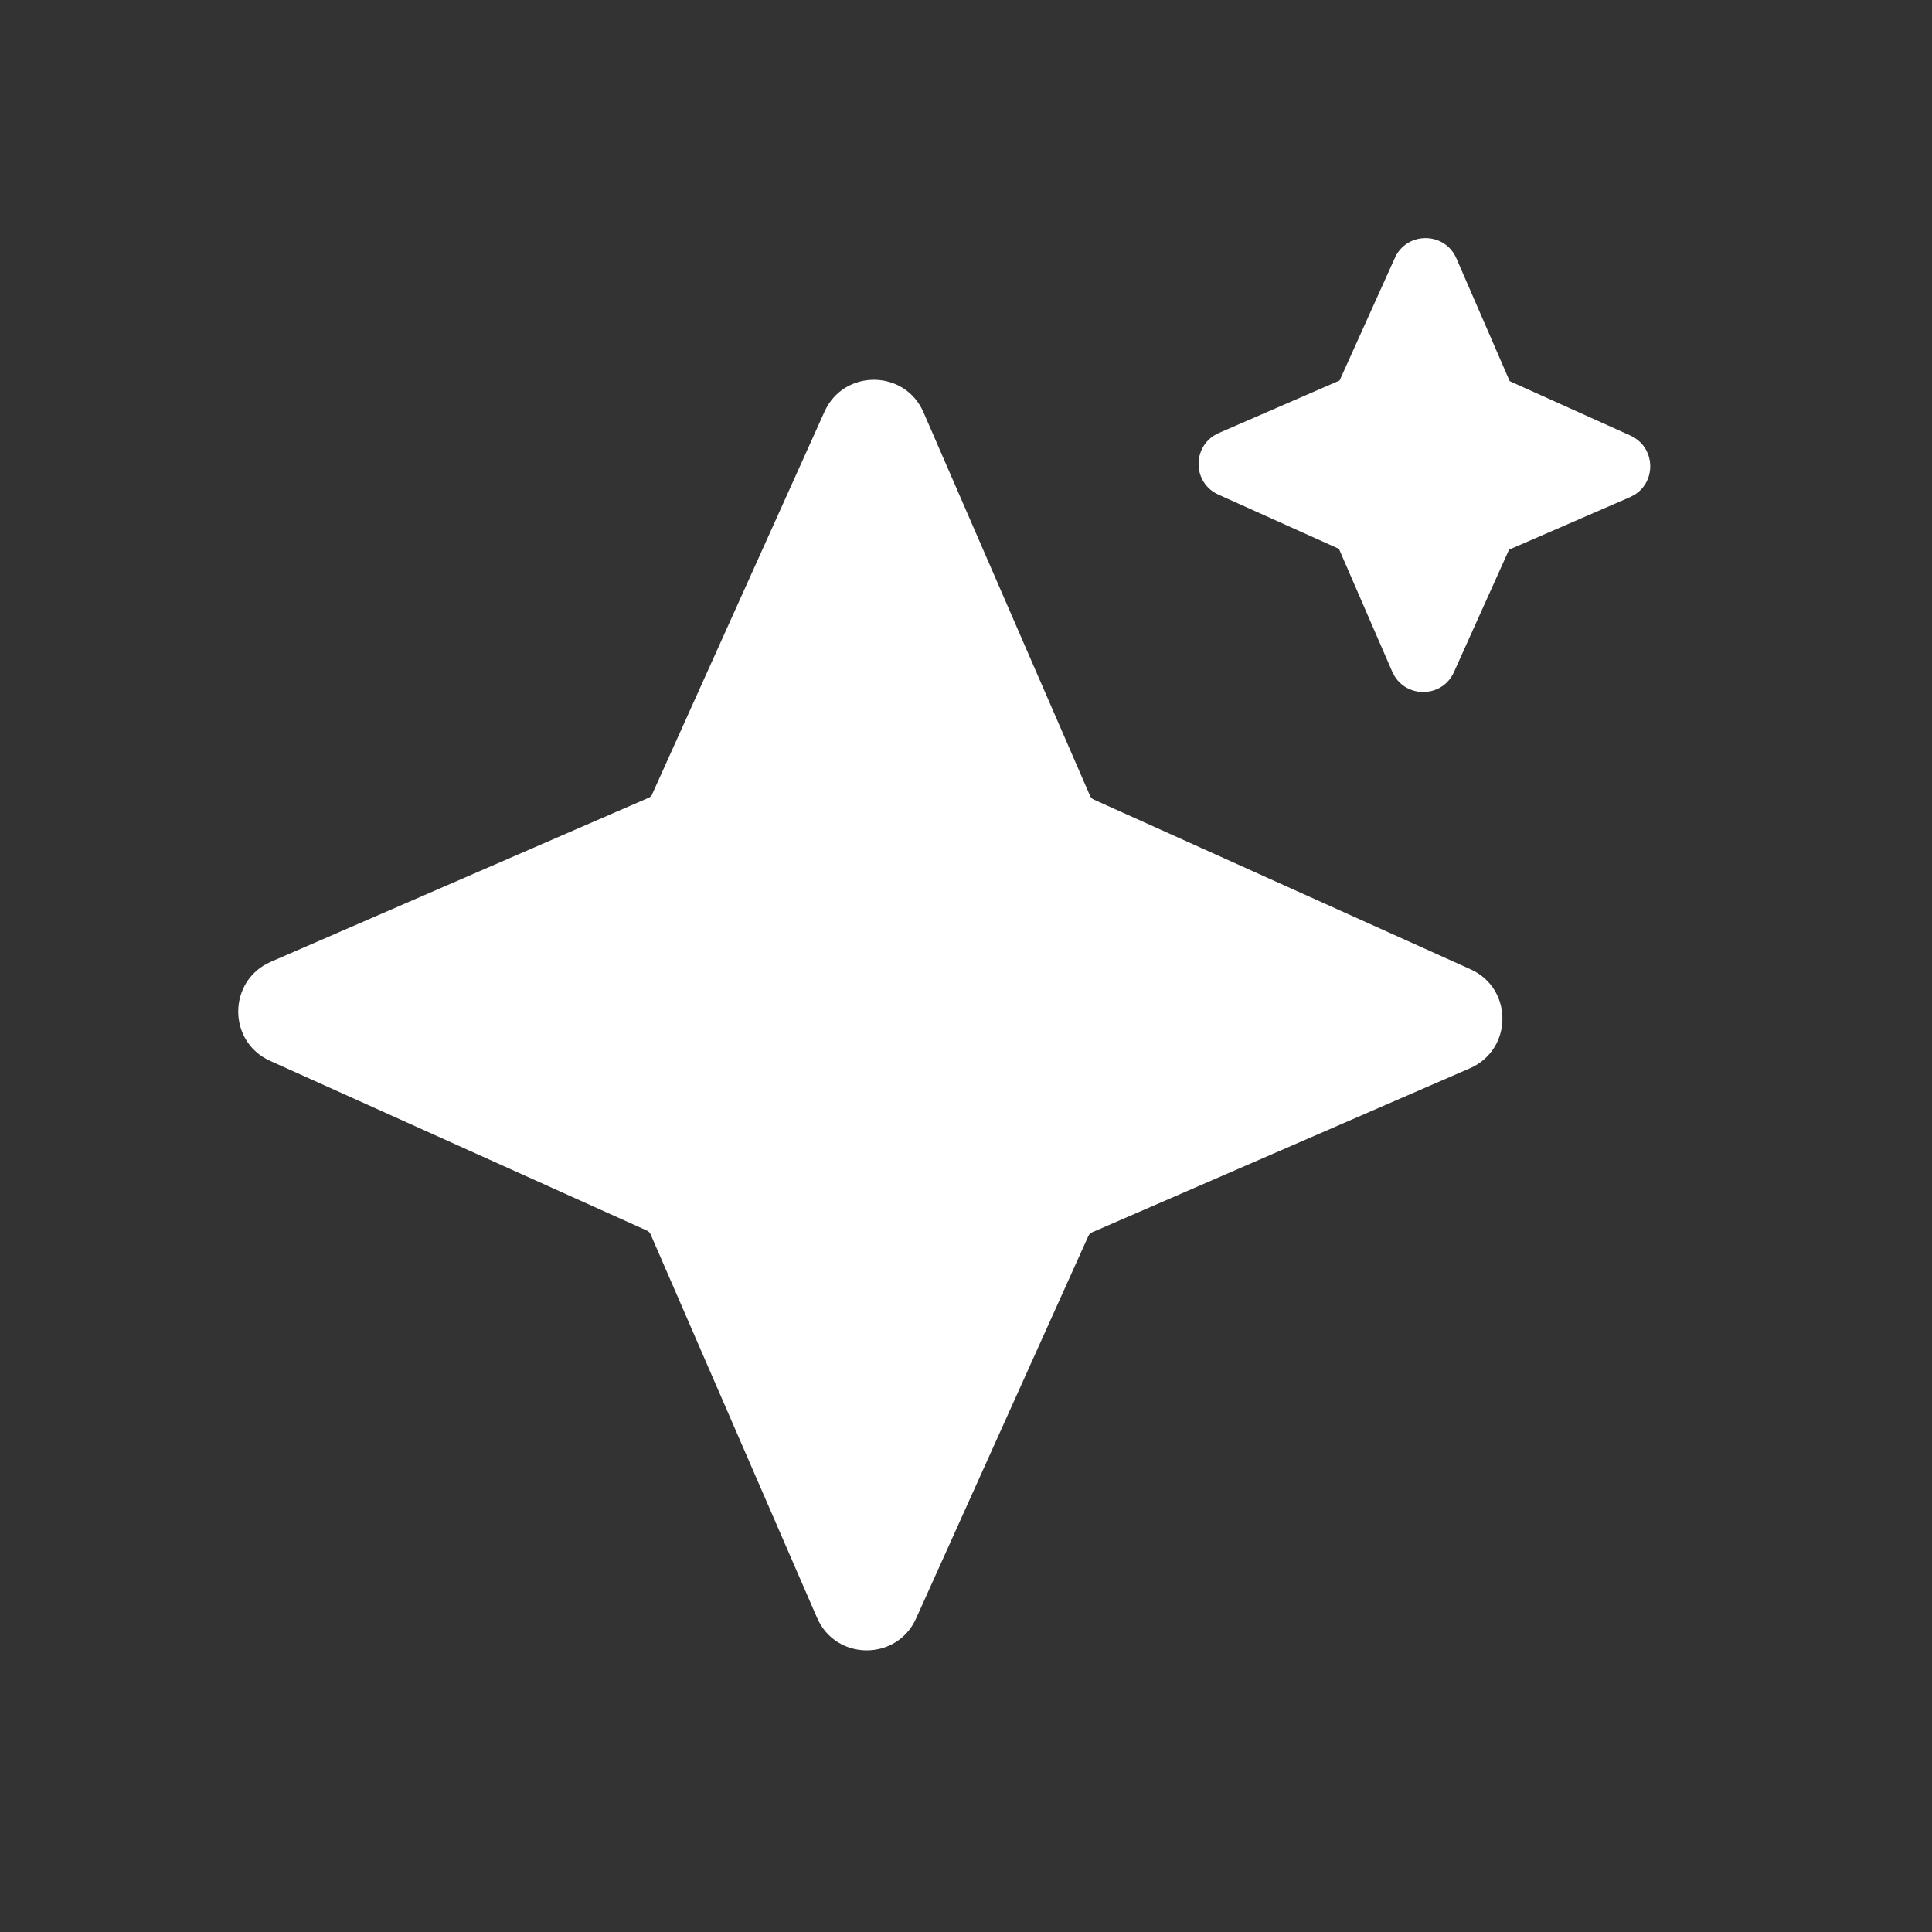 <svg fill="none" height="24" viewBox="0 0 24 24" width="24" xmlns="http://www.w3.org/2000/svg"><rect x="0" y="0" width="24" height="24" fill="#333333" stroke="none"/><path clip-rule="evenodd" d="m16.641 4.727.686-1.522c.149-.332.621-.328.765.005l.662 1.525 1.5.676c.31.141.326.563.053.734l-.059.031-1.502.652-.685 1.522c-.14.31-.562.327-.735.053l-.031-.059-.662-1.526-1.498-.674c-.31-.14-.326-.562-.053-.734l.059-.031zm-8.539 5.138 2.14-4.75c.239-.533.998-.528 1.23.007l2.069 4.764c.009.021.025.037.045.046l4.682 2.109c.532.24.526.997-.009 1.23l-4.694 2.038c-.019.009-.036.025-.045.045l-2.14 4.751c-.239.532-.998.527-1.23-.008l-2.068-4.764c-.009-.021-.025-.037-.045-.046l-4.682-2.109c-.532-.24-.526-.997.009-1.23l4.695-2.038c.019-.008.035-.024.045-.045z" fill="#fff" fill-rule="evenodd"/></svg>